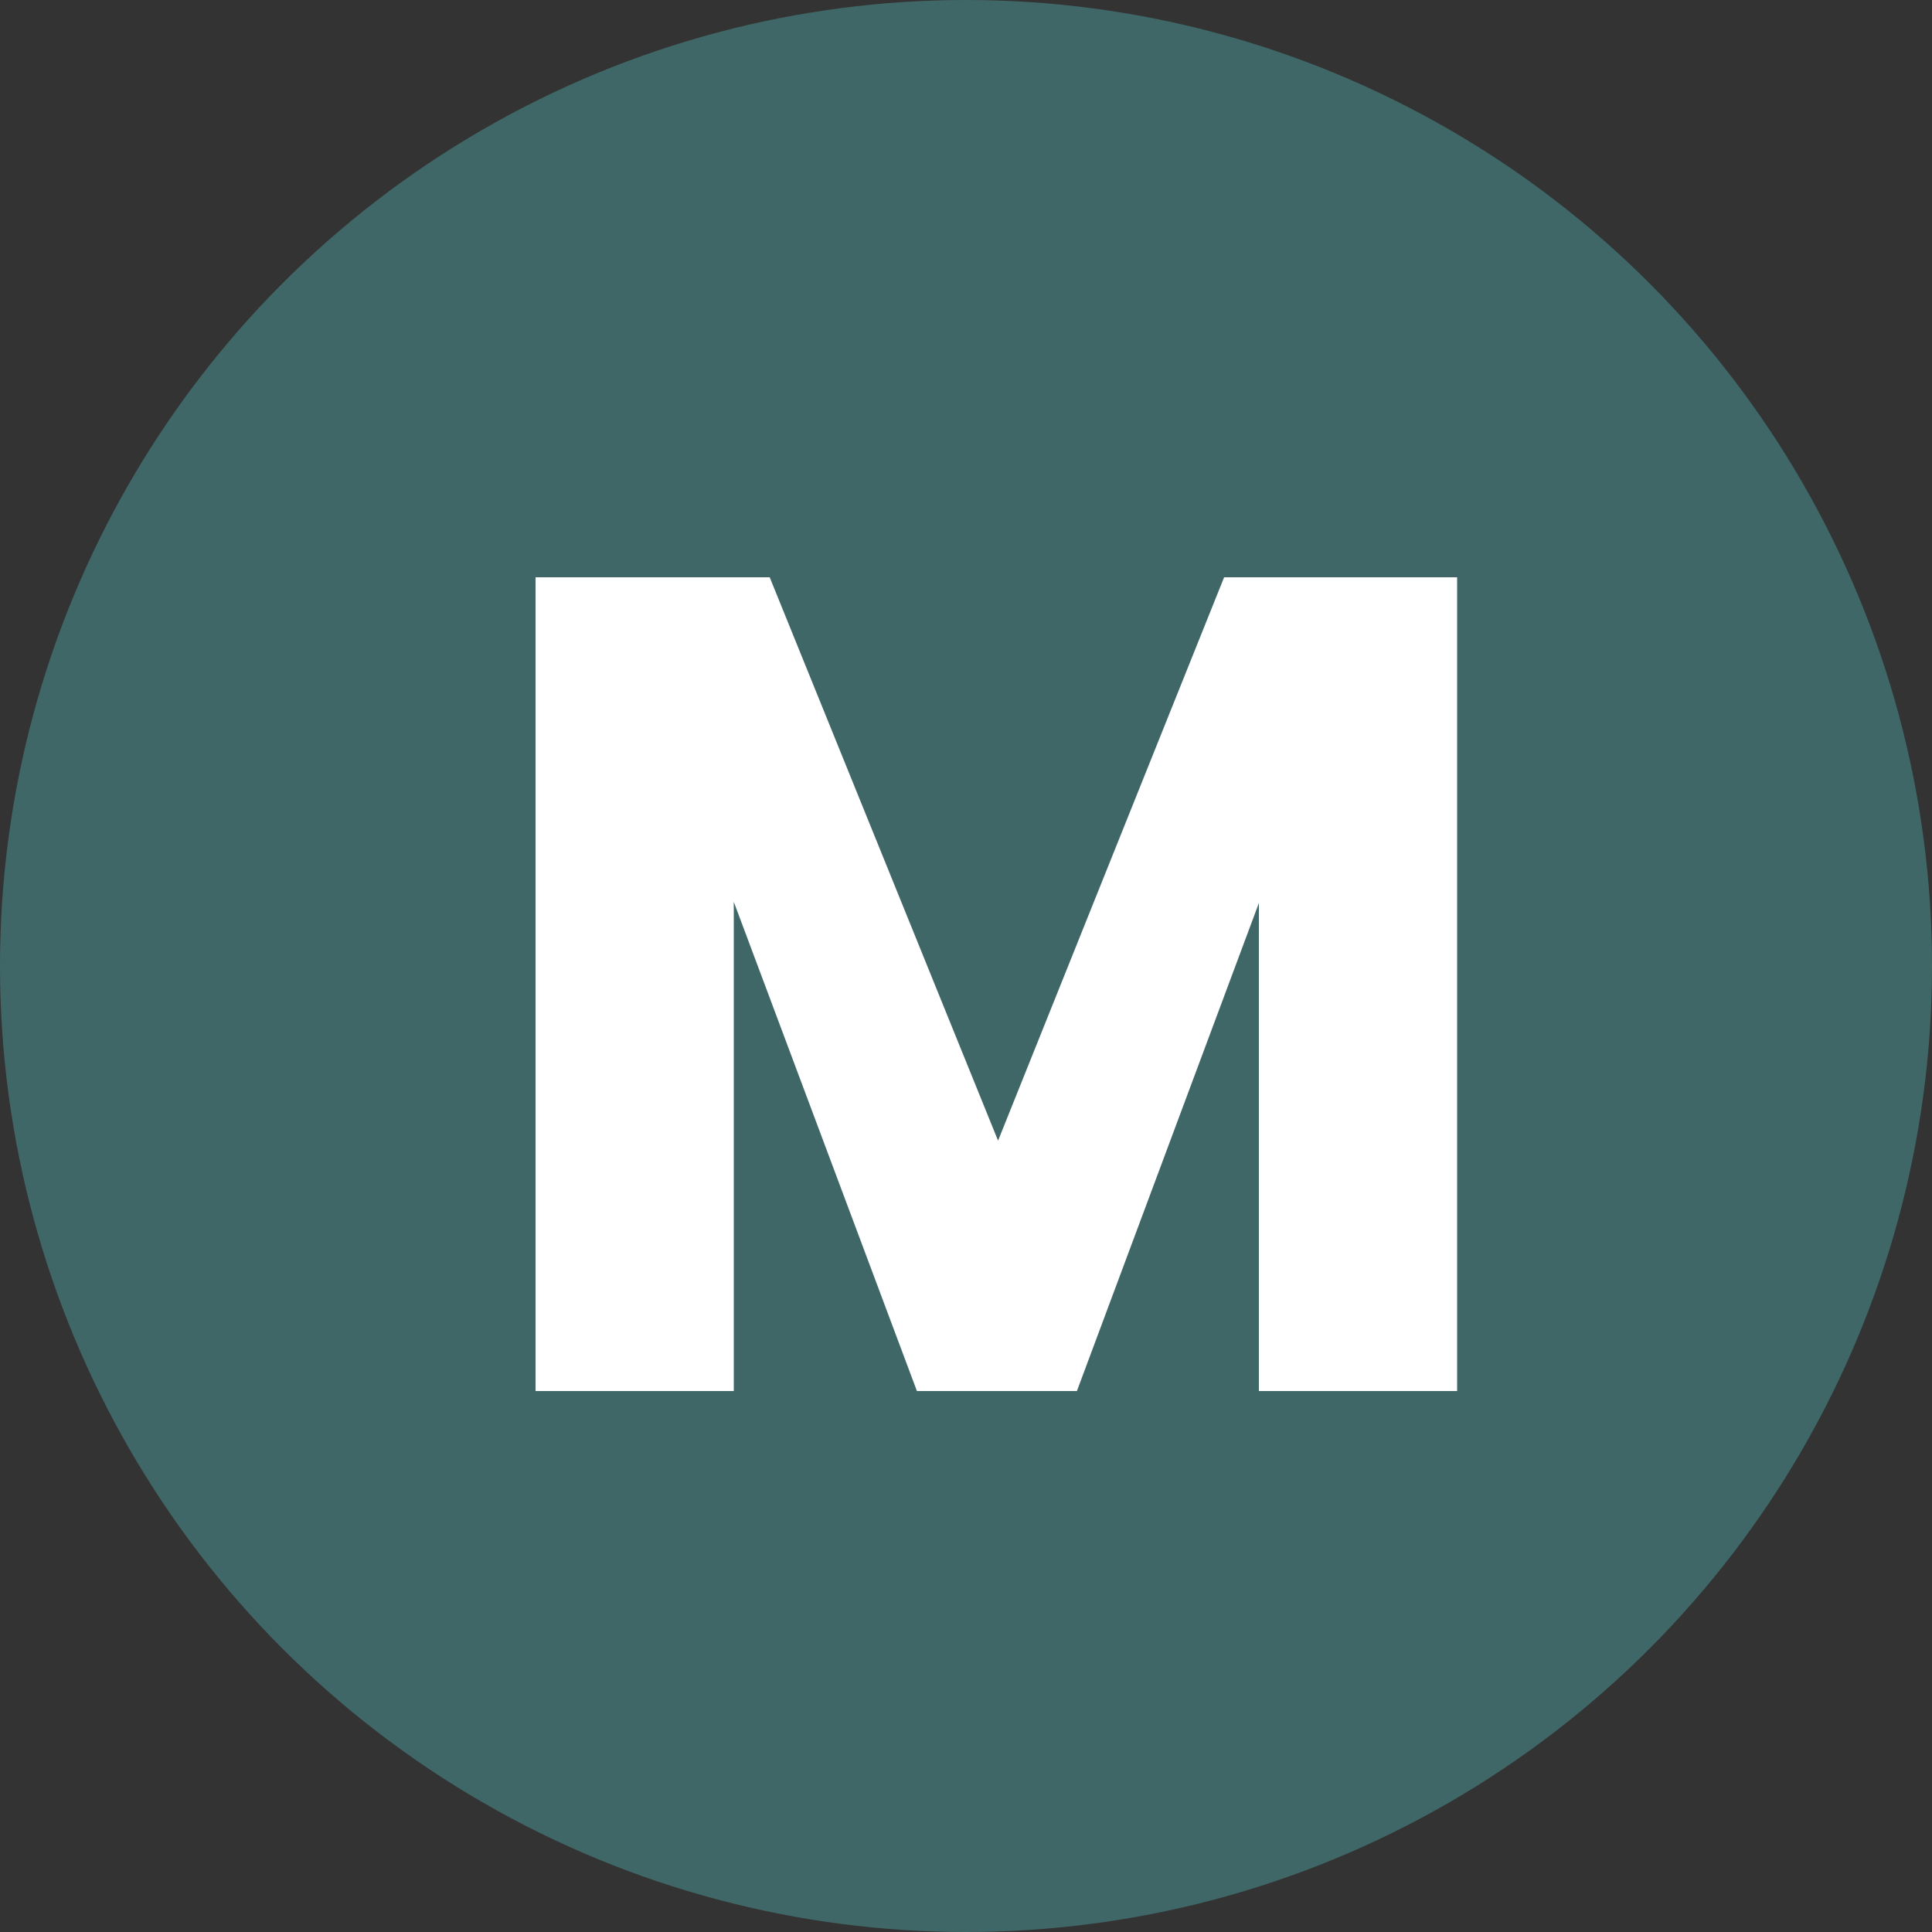 <svg width="25" height="25" viewBox="0 0 25 25" fill="none" xmlns="http://www.w3.org/2000/svg">
<rect x="0" y="0" width="25" height="25" fill="#333333" stroke="none"/>
<circle cx="12.5" cy="12.5" r="12.5" fill="#406767"/>
<path d="M18.855 7.47V18H16.29V11.685L13.935 18H11.865L9.495 11.67V18H6.93V7.47H9.96L12.915 14.76L15.84 7.47H18.855Z" fill="white"/>
</svg>

